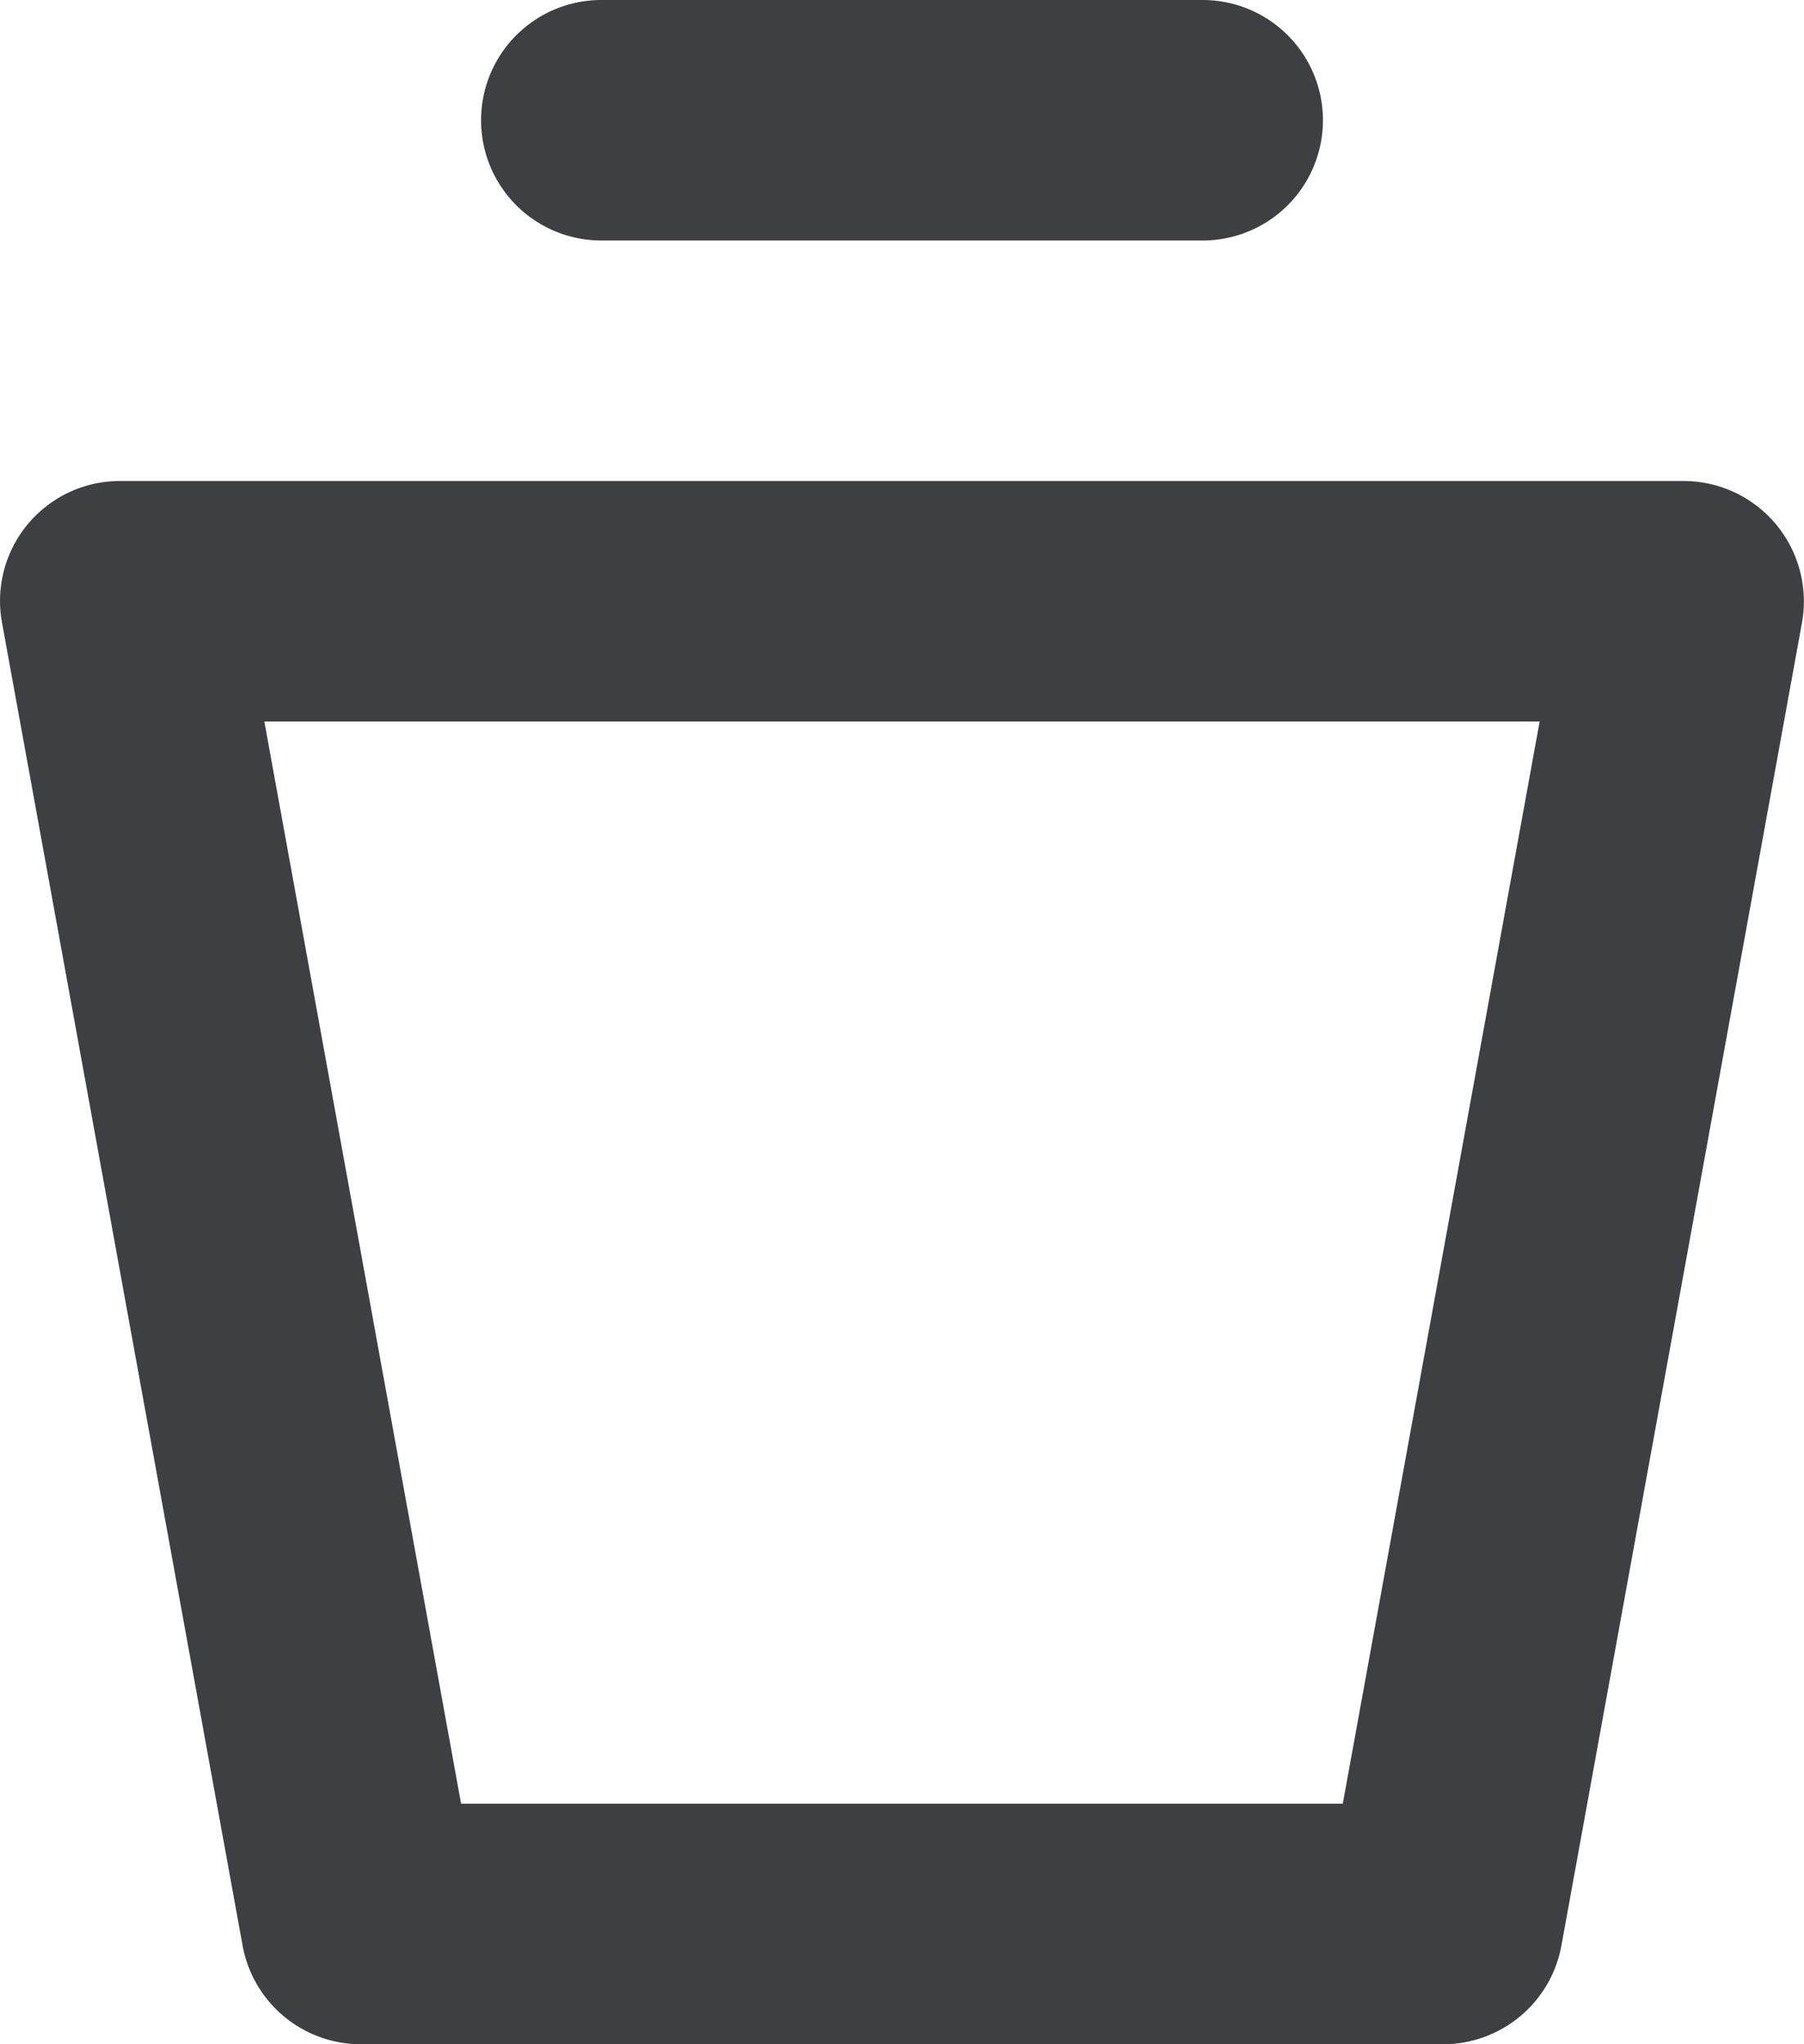 <svg width="15" height="17" viewBox="0 0 15 17" xmlns="http://www.w3.org/2000/svg"><title>Group 10</title><path d="M3.834 15h7.331l1.637-9H2.198l1.636 9zM12 17H3a1 1 0 0 1-.983-.821l-2-11A.997.997 0 0 1 1 4h13a1.001 1.001 0 0 1 .983 1.179l-2 11a1 1 0 0 1-.982.821zM10 2H5a1 1 0 1 1 0-2h5a1 1 0 1 1 0 2" fill="#3E3F42" fill-rule="evenodd"/></svg>